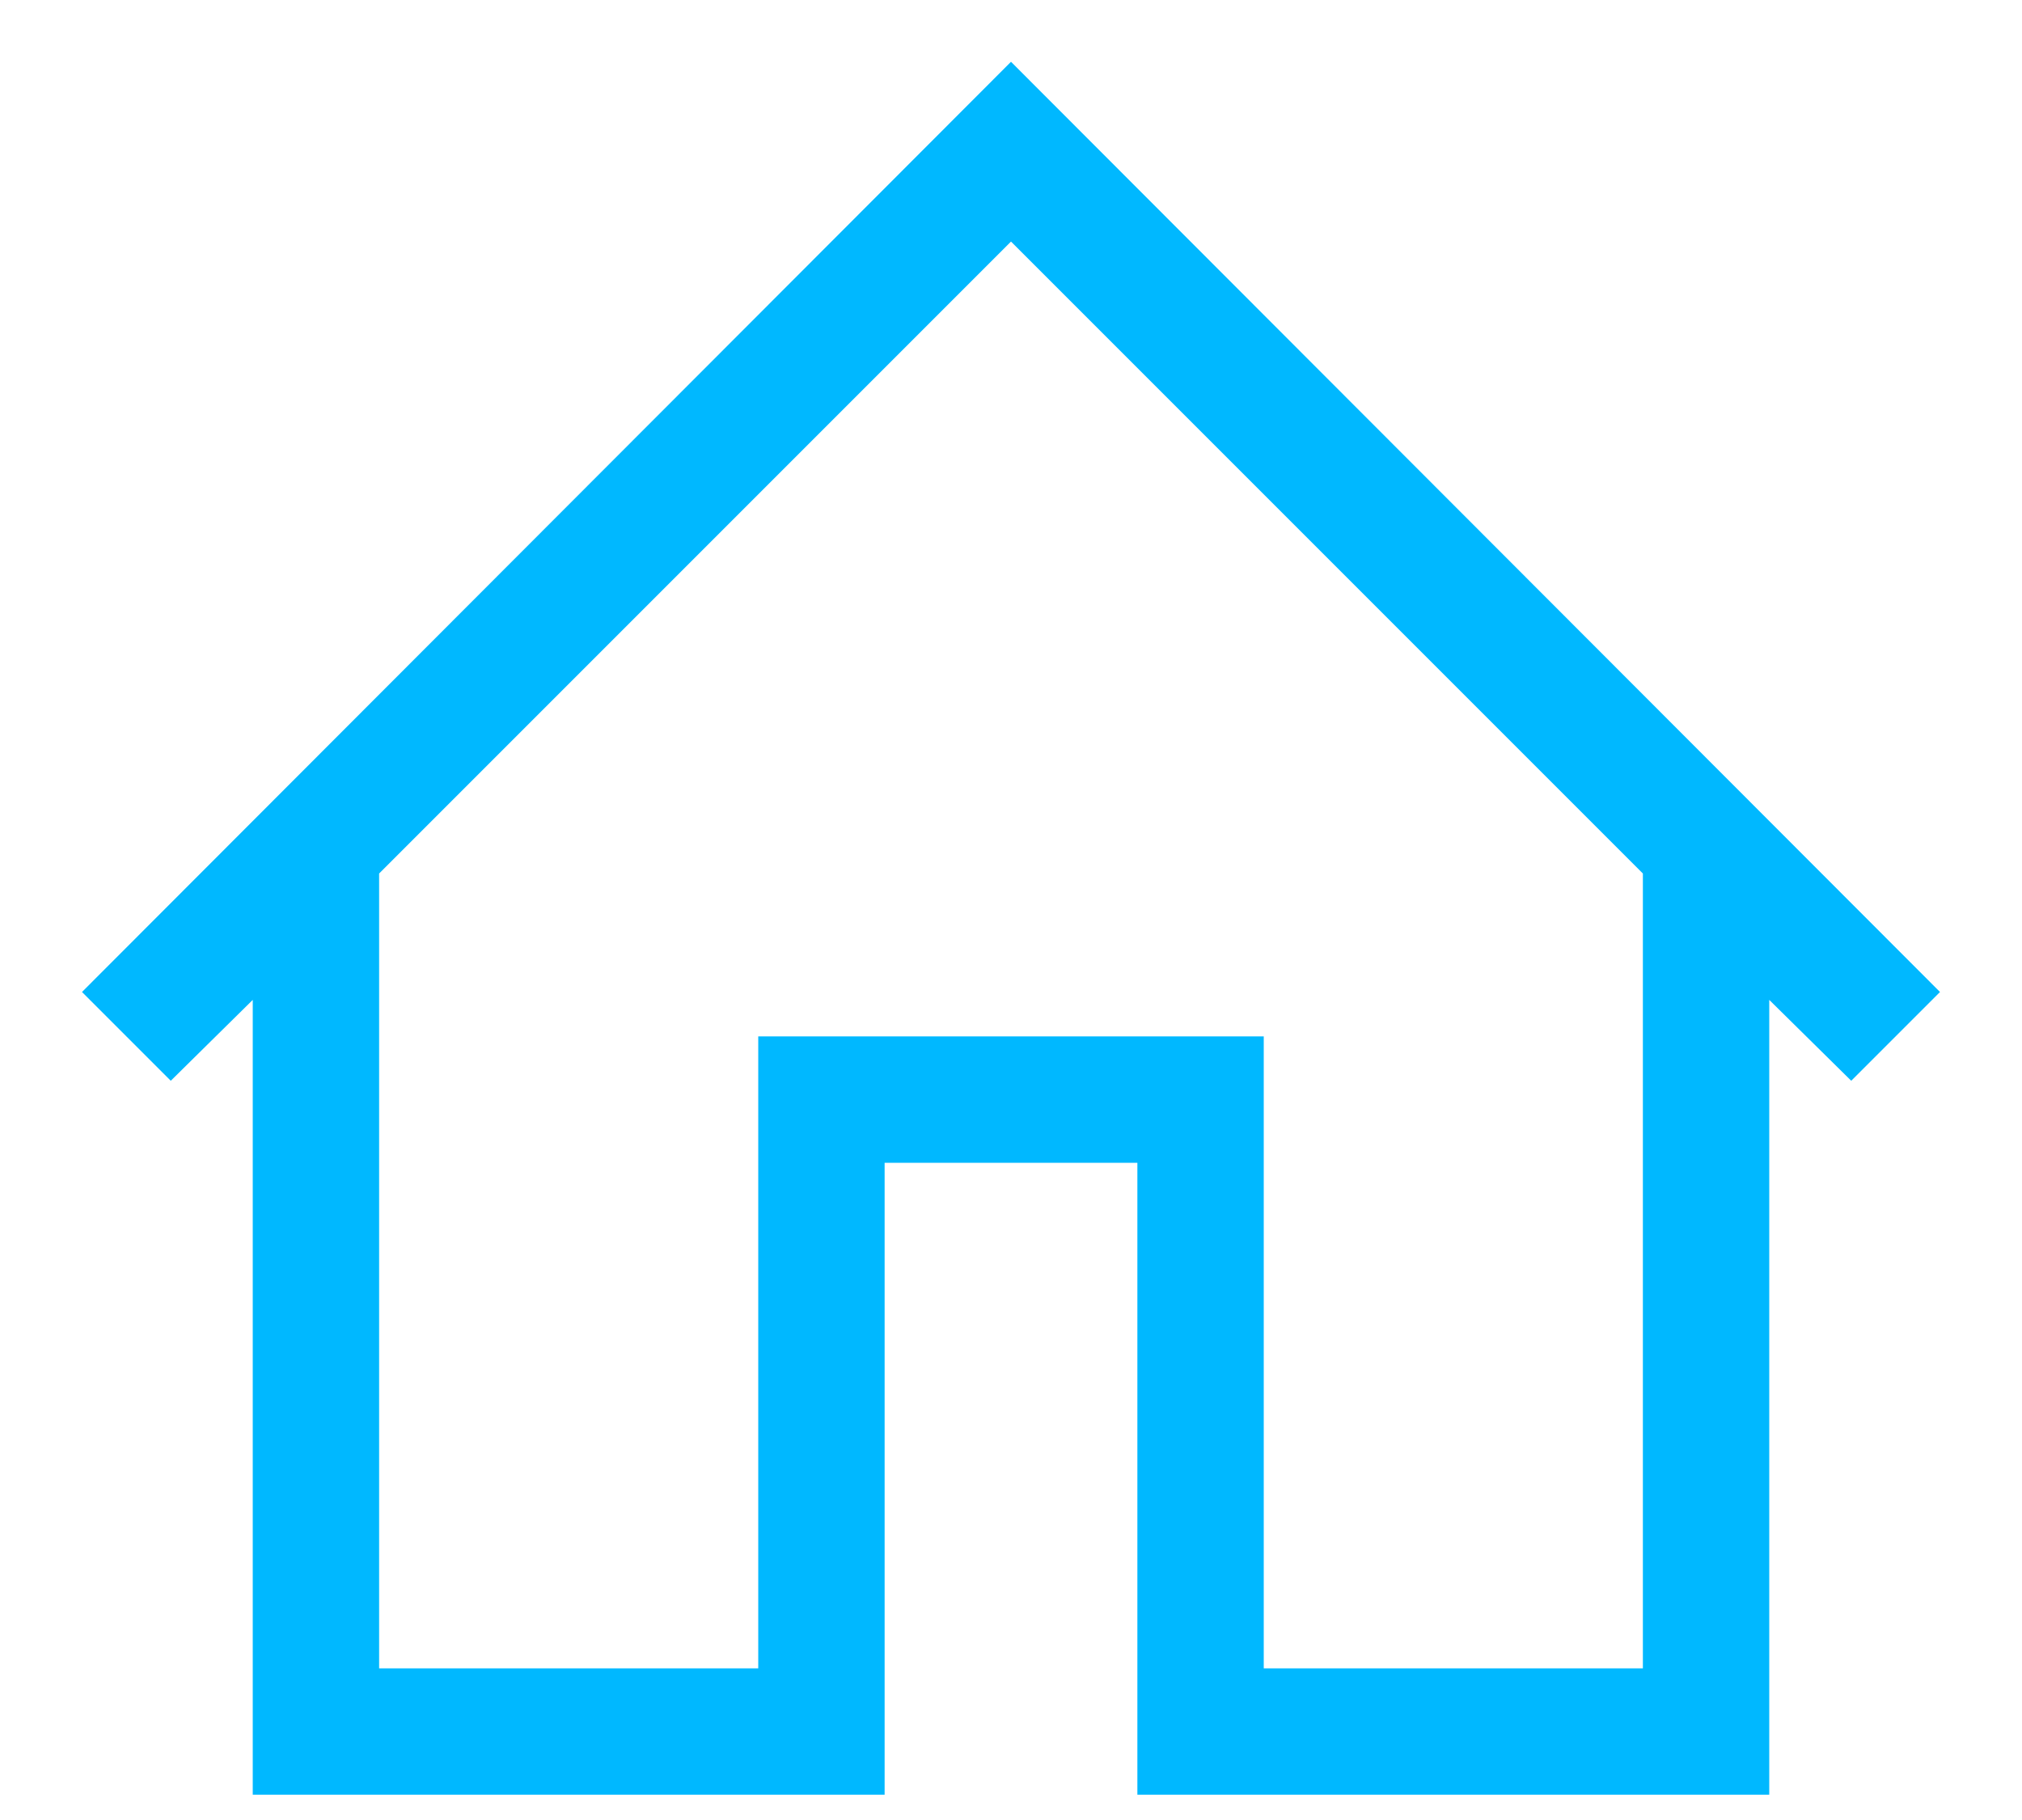 ﻿<?xml version="1.0" encoding="utf-8"?>
<svg version="1.1" xmlns:xlink="http://www.w3.org/1999/xlink" width="20px" height="18px" xmlns="http://www.w3.org/2000/svg">
  <g transform="matrix(1 0 0 1 -855 -368 )">
    <path d="M 0.811 9.811  L 10 0.611  L 19.189 9.811  L 18.311 10.689  L 17.5 9.889  L 17.5 17.75  L 11.25 17.75  L 11.25 11.5  L 8.75 11.5  L 8.75 17.75  L 2.5 17.75  L 2.5 9.889  L 1.689 10.689  L 0.811 9.811  Z M 12.5 16.5  L 16.25 16.5  L 16.25 8.639  L 10 2.389  L 3.75 8.639  L 3.75 16.5  L 7.5 16.5  L 7.5 10.25  L 12.5 10.25  L 12.5 16.5  Z " fill-rule="nonzero" fill="#00b8ff" stroke="none" transform="matrix(1 0 0 1 855 368 )" />
  </g>
</svg>
